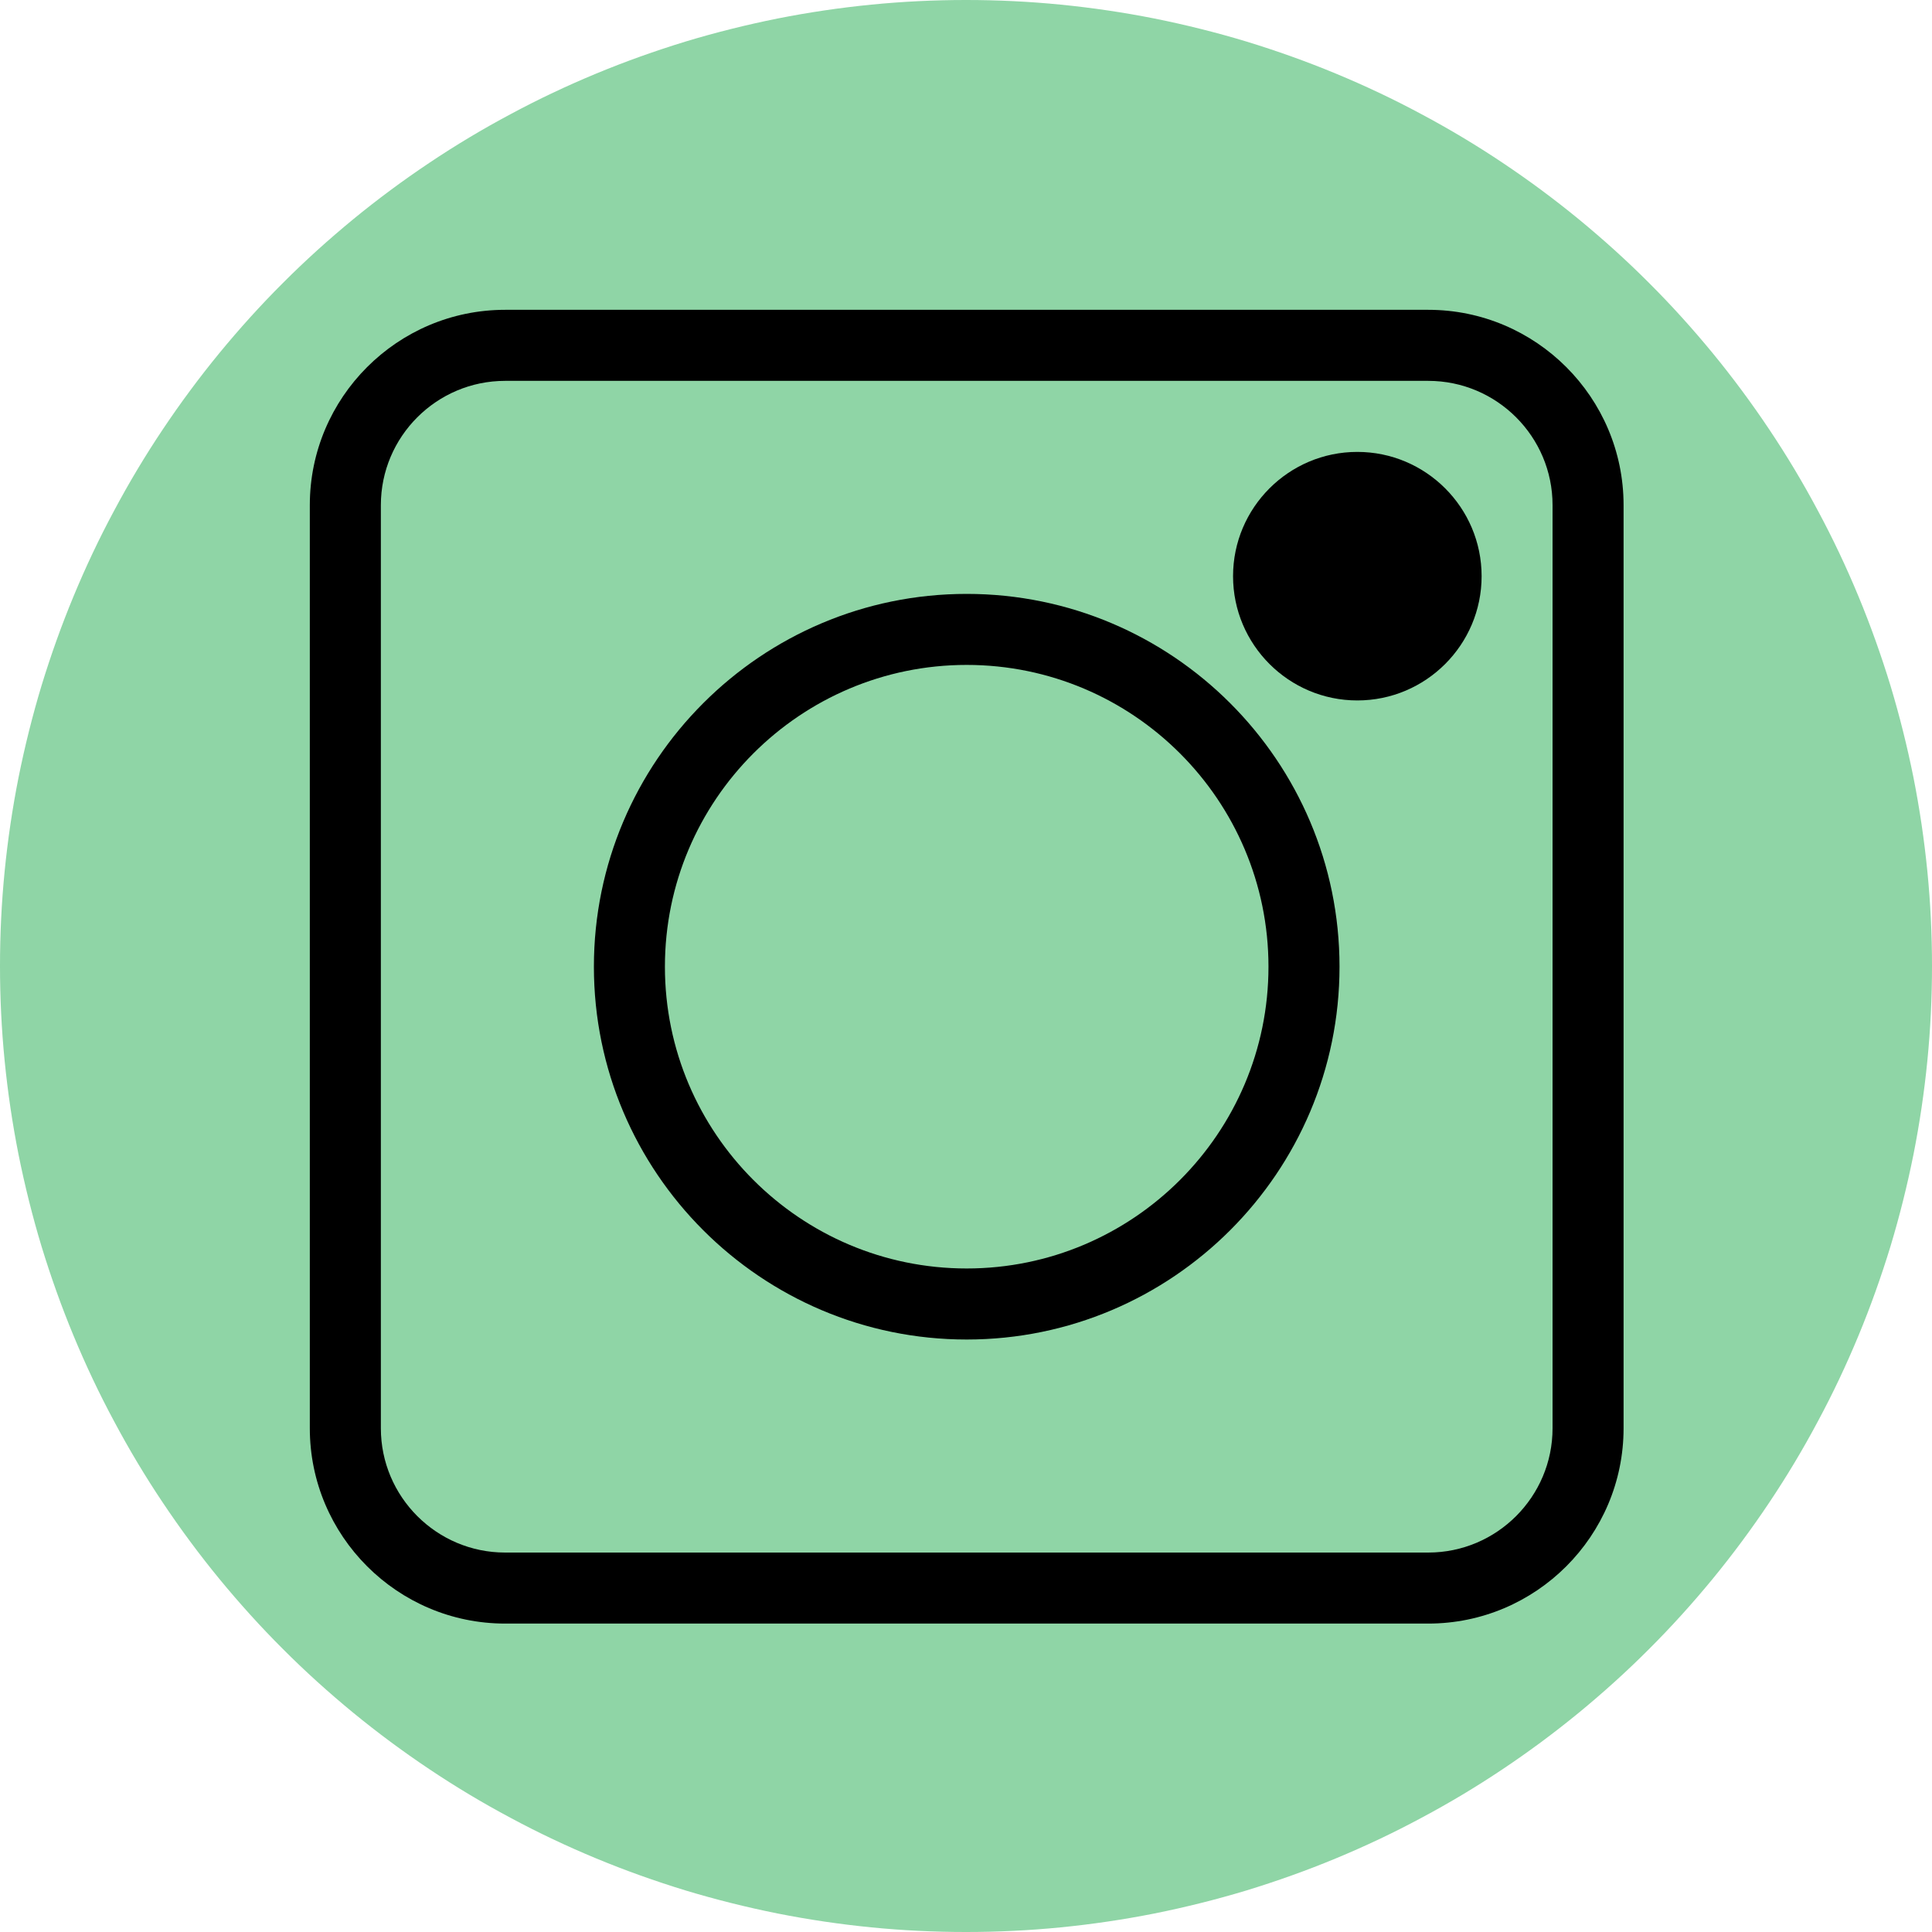 <svg xmlns="http://www.w3.org/2000/svg" xmlns:xlink="http://www.w3.org/1999/xlink" width="100" zoomAndPan="magnify" viewBox="0 0 75 75" height="100" preserveAspectRatio="xMidYMid meet" version="1.0"><defs><clipPath id="6241d0cdc0"><path d="M 12.027 12.027 L 63.027 12.027 L 63.027 63.027 L 12.027 63.027 Z M 12.027 12.027 " clip-rule="nonzero"/></clipPath><clipPath id="cb138b5ed7"><path d="M 49.359 18.938 L 56.109 18.938 L 56.109 25.688 L 49.359 25.688 Z M 49.359 18.938 " clip-rule="nonzero"/></clipPath></defs><path fill="#8fd5a6" d="M 75 37.5 C 75 38.727 74.941 39.953 74.82 41.176 C 74.699 42.398 74.52 43.609 74.281 44.816 C 74.039 46.02 73.742 47.211 73.387 48.387 C 73.027 49.562 72.617 50.715 72.145 51.852 C 71.676 52.984 71.152 54.094 70.57 55.176 C 69.992 56.262 69.363 57.312 68.68 58.332 C 67.996 59.355 67.266 60.34 66.488 61.289 C 65.707 62.238 64.887 63.148 64.016 64.016 C 63.148 64.887 62.238 65.707 61.289 66.488 C 60.34 67.266 59.355 67.996 58.332 68.68 C 57.312 69.363 56.262 69.992 55.176 70.57 C 54.094 71.152 52.984 71.676 51.852 72.145 C 50.715 72.617 49.562 73.027 48.387 73.387 C 47.211 73.742 46.02 74.039 44.816 74.281 C 43.609 74.52 42.398 74.699 41.176 74.82 C 39.953 74.941 38.727 75 37.5 75 C 36.273 75 35.047 74.941 33.824 74.82 C 32.602 74.699 31.391 74.52 30.184 74.281 C 28.98 74.039 27.789 73.742 26.613 73.387 C 25.438 73.027 24.285 72.617 23.148 72.145 C 22.016 71.676 20.906 71.152 19.824 70.57 C 18.738 69.992 17.688 69.363 16.668 68.68 C 15.645 67.996 14.66 67.266 13.711 66.488 C 12.762 65.707 11.852 64.887 10.984 64.016 C 10.113 63.148 9.293 62.238 8.512 61.289 C 7.734 60.34 7.004 59.355 6.32 58.332 C 5.637 57.312 5.008 56.262 4.43 55.176 C 3.848 54.094 3.324 52.984 2.855 51.852 C 2.383 50.715 1.973 49.562 1.613 48.387 C 1.258 47.211 0.961 46.02 0.719 44.816 C 0.48 43.609 0.301 42.398 0.18 41.176 C 0.059 39.953 0 38.727 0 37.5 C 0 36.273 0.059 35.047 0.18 33.824 C 0.301 32.602 0.48 31.391 0.719 30.184 C 0.961 28.98 1.258 27.789 1.613 26.613 C 1.973 25.438 2.383 24.285 2.855 23.148 C 3.324 22.016 3.848 20.906 4.43 19.824 C 5.008 18.738 5.637 17.688 6.32 16.668 C 7.004 15.645 7.734 14.66 8.512 13.711 C 9.293 12.762 10.113 11.852 10.984 10.984 C 11.852 10.113 12.762 9.293 13.711 8.512 C 14.66 7.734 15.645 7.004 16.668 6.32 C 17.688 5.637 18.738 5.008 19.824 4.43 C 20.906 3.848 22.016 3.324 23.148 2.855 C 24.285 2.383 25.438 1.973 26.613 1.613 C 27.789 1.258 28.98 0.961 30.184 0.719 C 31.391 0.48 32.602 0.301 33.824 0.18 C 35.047 0.059 36.273 0 37.5 0 C 38.727 0 39.953 0.059 41.176 0.18 C 42.398 0.301 43.609 0.48 44.816 0.719 C 46.02 0.961 47.211 1.258 48.387 1.613 C 49.562 1.973 50.715 2.383 51.852 2.855 C 52.984 3.324 54.094 3.848 55.176 4.43 C 56.262 5.008 57.312 5.637 58.332 6.32 C 59.355 7.004 60.34 7.734 61.289 8.512 C 62.238 9.293 63.148 10.113 64.016 10.984 C 64.887 11.852 65.707 12.762 66.488 13.711 C 67.266 14.66 67.996 15.645 68.68 16.668 C 69.363 17.688 69.992 18.738 70.57 19.824 C 71.152 20.906 71.676 22.016 72.145 23.148 C 72.617 24.285 73.027 25.438 73.387 26.613 C 73.742 27.789 74.039 28.98 74.281 30.184 C 74.52 31.391 74.699 32.602 74.82 33.824 C 74.941 35.047 75 36.273 75 37.5 Z M 75 37.5 " fill-opacity="1" fill-rule="nonzero"/><g clip-path="url(#6241d0cdc0)"><path fill="#000000" d="M 55.445 63.027 L 19.609 63.027 C 15.43 63.027 12.027 59.625 12.027 55.445 L 12.027 19.609 C 12.027 15.43 15.43 12.027 19.609 12.027 L 55.445 12.027 C 59.625 12.027 63.027 15.43 63.027 19.609 L 63.027 55.445 C 63.027 59.625 59.625 63.027 55.445 63.027 Z M 19.609 14.785 C 16.949 14.785 14.785 16.949 14.785 19.609 L 14.785 55.445 C 14.785 58.105 16.949 60.27 19.609 60.27 L 55.445 60.27 C 58.105 60.27 60.27 58.105 60.27 55.445 L 60.27 19.609 C 60.27 16.949 58.105 14.785 55.445 14.785 Z M 19.609 14.785 " fill-opacity="1" fill-rule="nonzero"/></g><path fill="#000000" d="M 37.527 52 C 29.547 52 23.055 45.508 23.055 37.527 C 23.055 29.547 29.547 23.055 37.527 23.055 C 45.508 23.055 52 29.547 52 37.527 C 52 45.508 45.508 52 37.527 52 Z M 37.527 25.812 C 31.066 25.812 25.812 31.066 25.812 37.527 C 25.812 43.988 31.066 49.242 37.527 49.242 C 43.988 49.242 49.242 43.988 49.242 37.527 C 49.242 31.066 43.988 25.812 37.527 25.812 Z M 37.527 25.812 " fill-opacity="1" fill-rule="nonzero"/><path fill="#000000" d="M 52.691 27.191 C 50.031 27.191 47.867 25.027 47.867 22.367 C 47.867 19.707 50.031 17.543 52.691 17.543 C 55.352 17.543 57.516 19.707 57.516 22.367 C 57.516 25.027 55.352 27.191 52.691 27.191 Z M 52.691 20.297 C 51.551 20.297 50.621 21.227 50.621 22.367 C 50.621 23.504 51.551 24.434 52.691 24.434 C 53.828 24.434 54.758 23.504 54.758 22.367 C 54.758 21.227 53.828 20.297 52.691 20.297 Z M 52.691 20.297 " fill-opacity="1" fill-rule="nonzero"/><g clip-path="url(#cb138b5ed7)"><path fill="#000000" d="M 56.027 22.27 C 56.027 22.711 55.941 23.137 55.773 23.547 C 55.602 23.953 55.363 24.316 55.051 24.629 C 54.734 24.941 54.375 25.18 53.969 25.352 C 53.559 25.52 53.133 25.605 52.691 25.605 C 52.25 25.605 51.824 25.52 51.414 25.352 C 51.008 25.18 50.648 24.941 50.332 24.629 C 50.02 24.316 49.781 23.953 49.609 23.547 C 49.441 23.137 49.359 22.711 49.359 22.27 C 49.359 21.828 49.441 21.402 49.609 20.996 C 49.781 20.586 50.02 20.227 50.332 19.914 C 50.648 19.602 51.008 19.359 51.414 19.191 C 51.824 19.02 52.25 18.938 52.691 18.938 C 53.133 18.938 53.559 19.02 53.969 19.191 C 54.375 19.359 54.734 19.602 55.051 19.914 C 55.363 20.227 55.602 20.586 55.773 20.996 C 55.941 21.402 56.027 21.828 56.027 22.27 Z M 56.027 22.27 " fill-opacity="1" fill-rule="nonzero"/></g></svg>